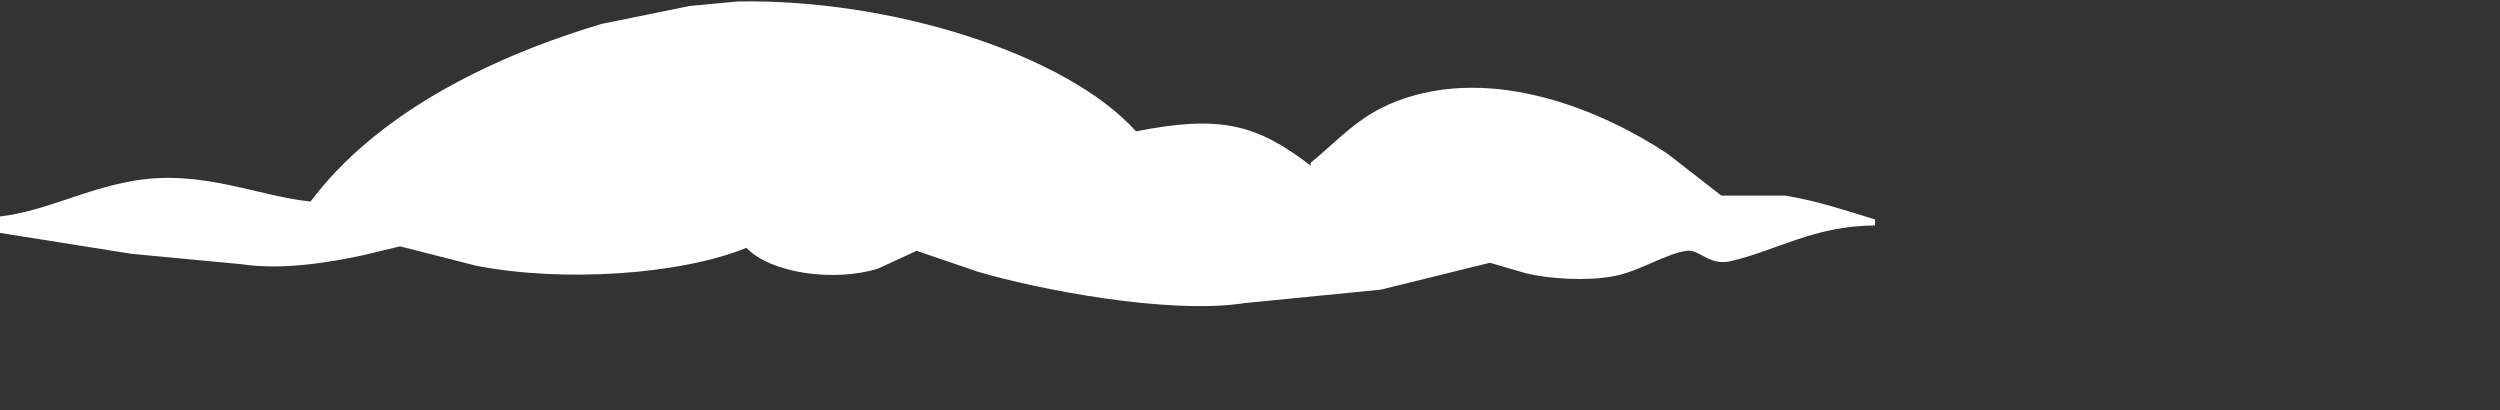 <svg xmlns="http://www.w3.org/2000/svg" width="1674.62" height="274.66">
  <rect width="100%" height="100%" fill="#333333" stroke="none"/>
  <path fill="#FFF" fill-rule="evenodd" d="M494 1C597.2-.92 714.24 36.19 761 88c56.24-11.18 80.77-4.86 117 23v-2c18.7-15.27 31.71-31.16 57-41 65.85-25.63 140.68 7.48 182 35l36 28h43c22.29 3.81 41.1 10.25 60 16v4c-41.14.23-66.37 17.03-97 24-14.06 3.2-20.44-8.06-29-7-14.02 1.74-31.51 13.66-49 17-17.88 3.41-43.34 1.86-59-2l-24-7-73 18-91 9c-51.74 8.07-140.58-9.56-179-21l-41-14-26 12c-29.7 9.04-71.94 2.96-88-14-44 18-122.82 23.35-181 12l-51-13-25 6c-22.45 4.85-54.27 10.06-81 6l-74-7-88-14v-11c30.87-3.67 56.5-18.39 90-24 45.26-7.58 82.17 10.23 118 14 43.3-57.63 117.59-95.88 195-119l59-12 32-3z"/>
</svg>
